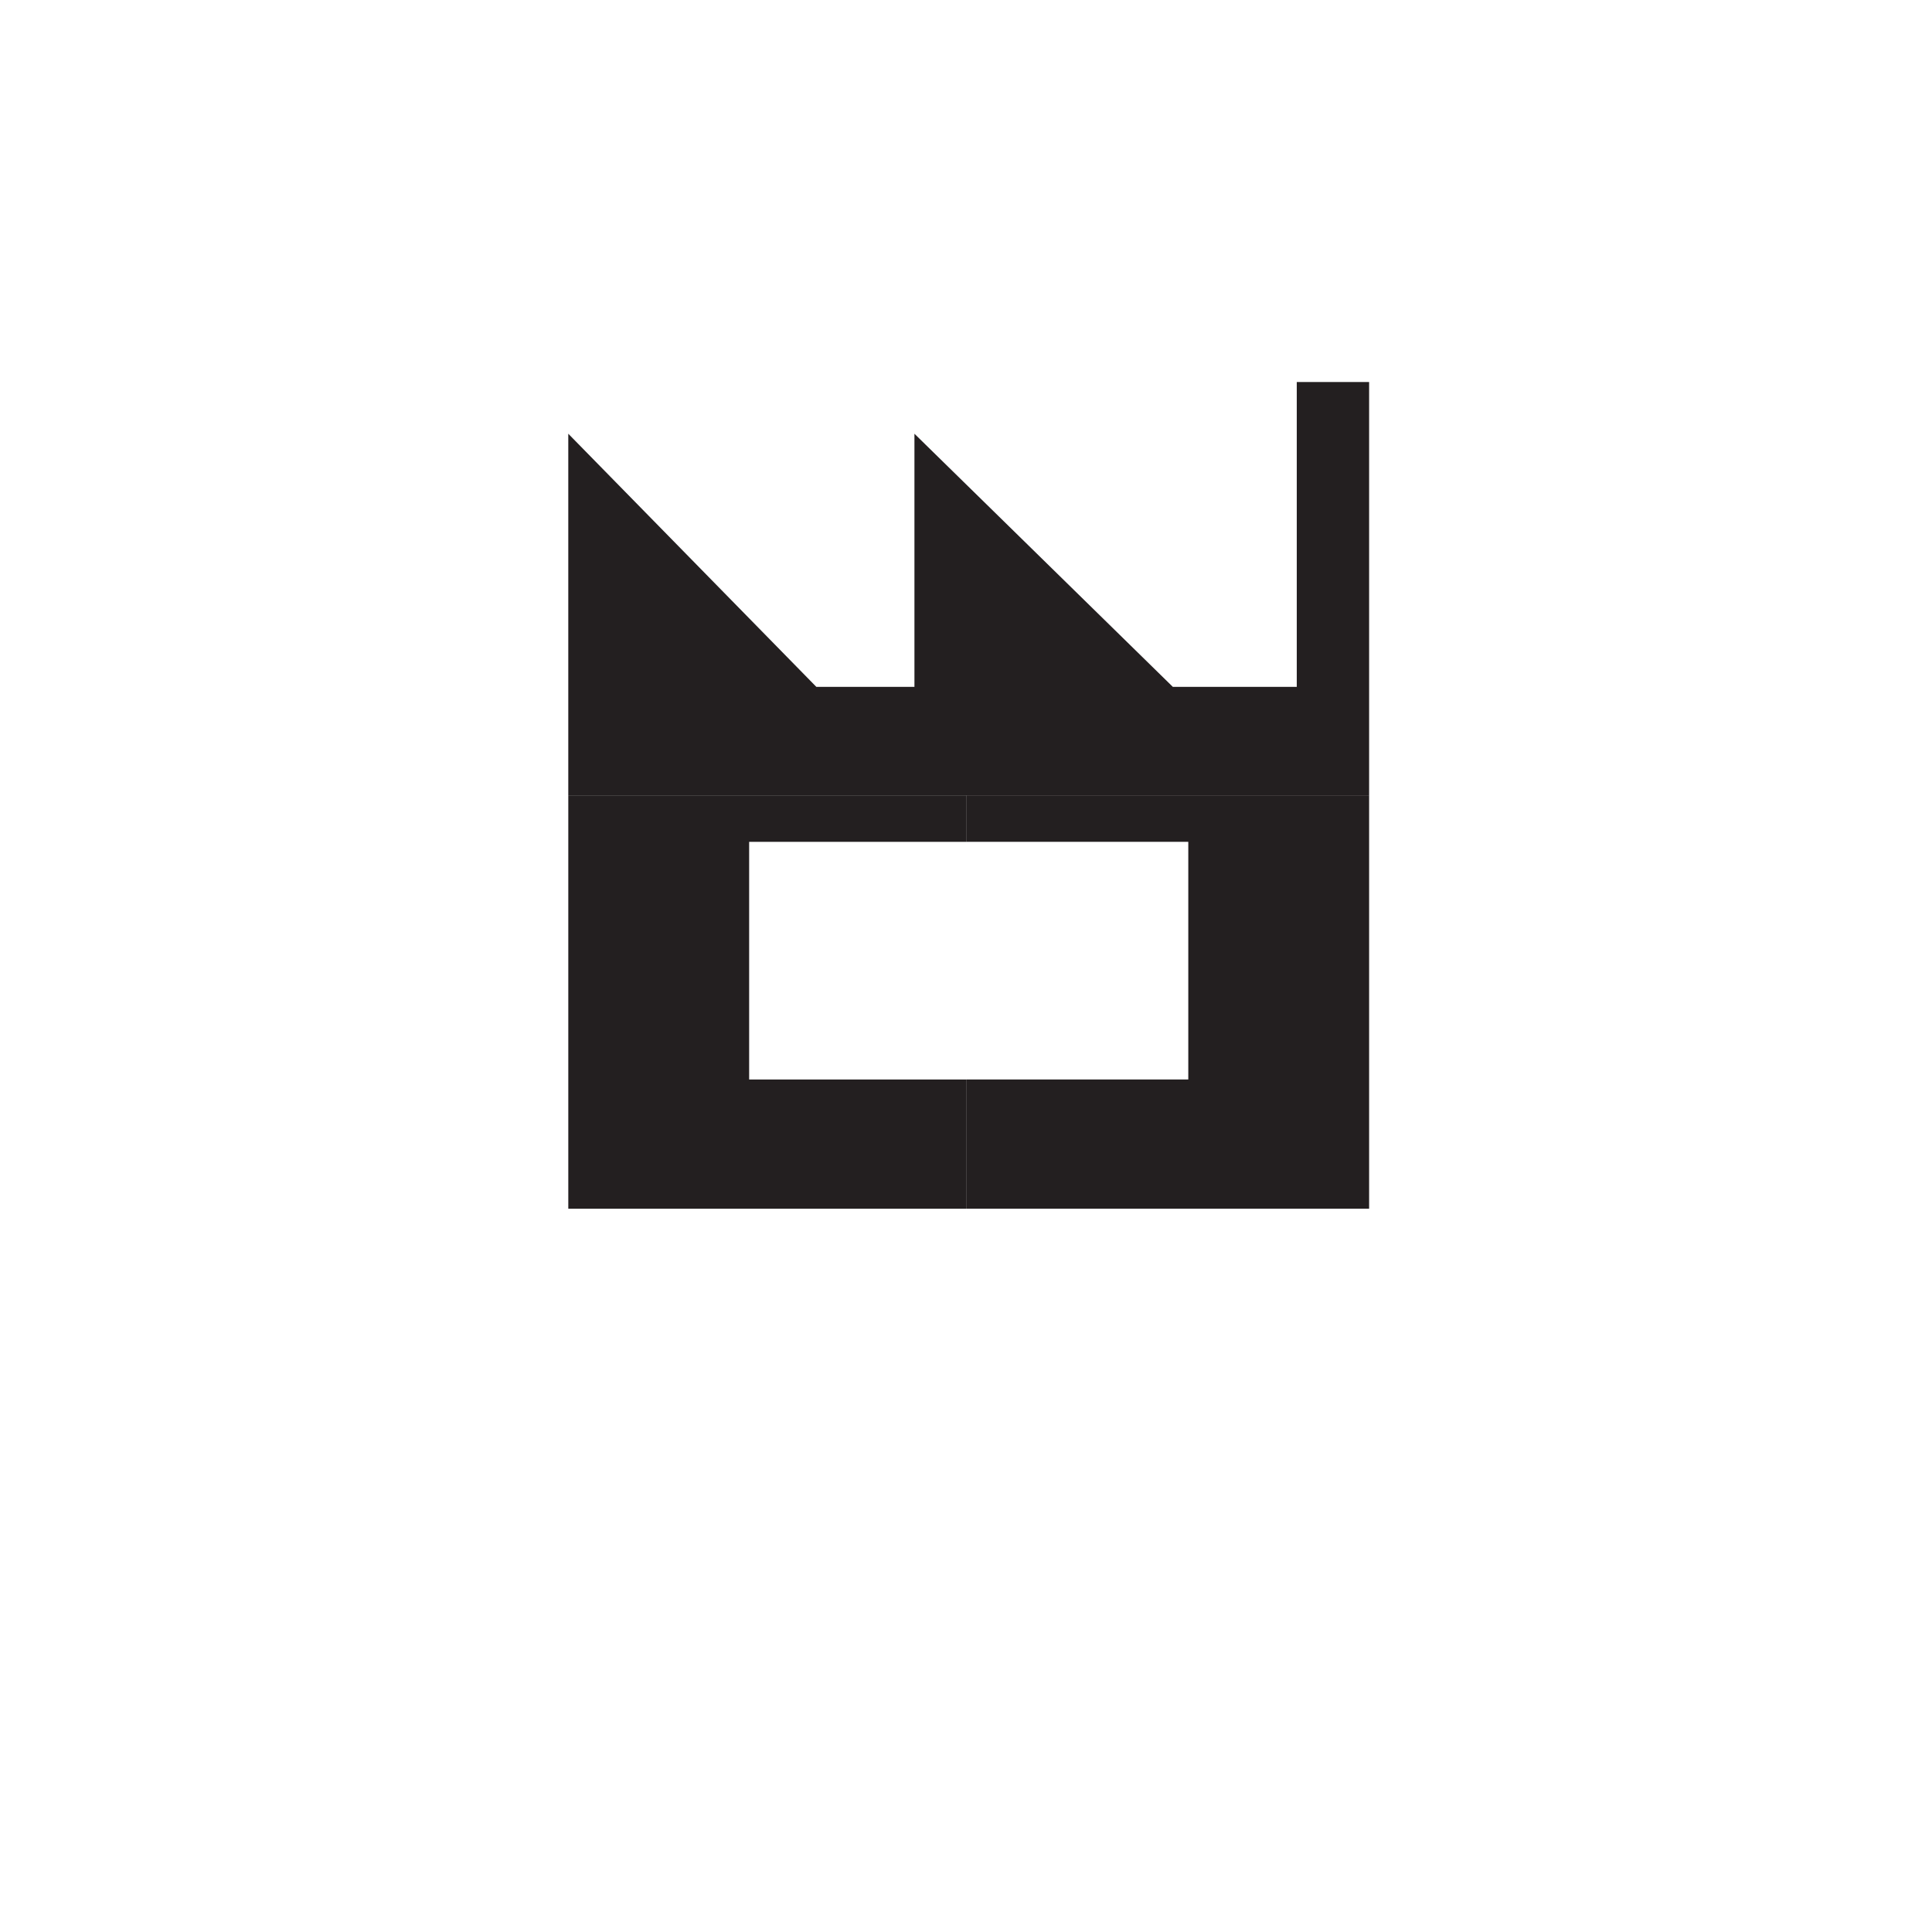 <?xml version="1.0" encoding="UTF-8" standalone="no"?>
<!-- Created with Inkscape (http://www.inkscape.org/) -->

<svg
   xmlns:dc="http://purl.org/dc/elements/1.1/"
   xmlns:cc="http://creativecommons.org/ns#"
   xmlns:rdf="http://www.w3.org/1999/02/22-rdf-syntax-ns#"
   xmlns:svg="http://www.w3.org/2000/svg"
   xmlns="http://www.w3.org/2000/svg"
   xmlns:inkscape="http://www.inkscape.org/namespaces/inkscape"
   version="1.1"
   width="13.25"
   height="13.25"
   id="svg2"
   xml:space="preserve"><defs
     id="defs6" /><g
     transform="matrix(1.25,0,0,-1.25,0,13.25)"
     id="g10"><g
       transform="scale(0.1,0.1)"
       id="g12"><path
         d="m 53.008,62.363 -21.828,0 0,-22.68 21.828,0 0,7.09 -11.906,0 0,13.039 11.906,0"
         inkscape:connector-curvature="0"
         id="path14"
         style="fill:#231f20;fill-opacity:1;fill-rule:evenodd;stroke:none" /><path
         d="m 53.008,39.684 22.109,0 0,22.68 -22.109,0 0,-2.551 12.188,0 0,-13.039 -12.188,0"
         inkscape:connector-curvature="0"
         id="path16"
         style="fill:#231f20;fill-opacity:1;fill-rule:evenodd;stroke:none" /><path
         d="m 75.117,62.363 0,22.676 -3.969,0 0,-16.723 -6.801,0 -14.176,13.887 0,-13.887 -5.383,0 -13.609,13.887 0,-19.84"
         inkscape:connector-curvature="0"
         id="path18"
         style="fill:#231f20;fill-opacity:1;fill-rule:evenodd;stroke:none" /></g></g></svg>